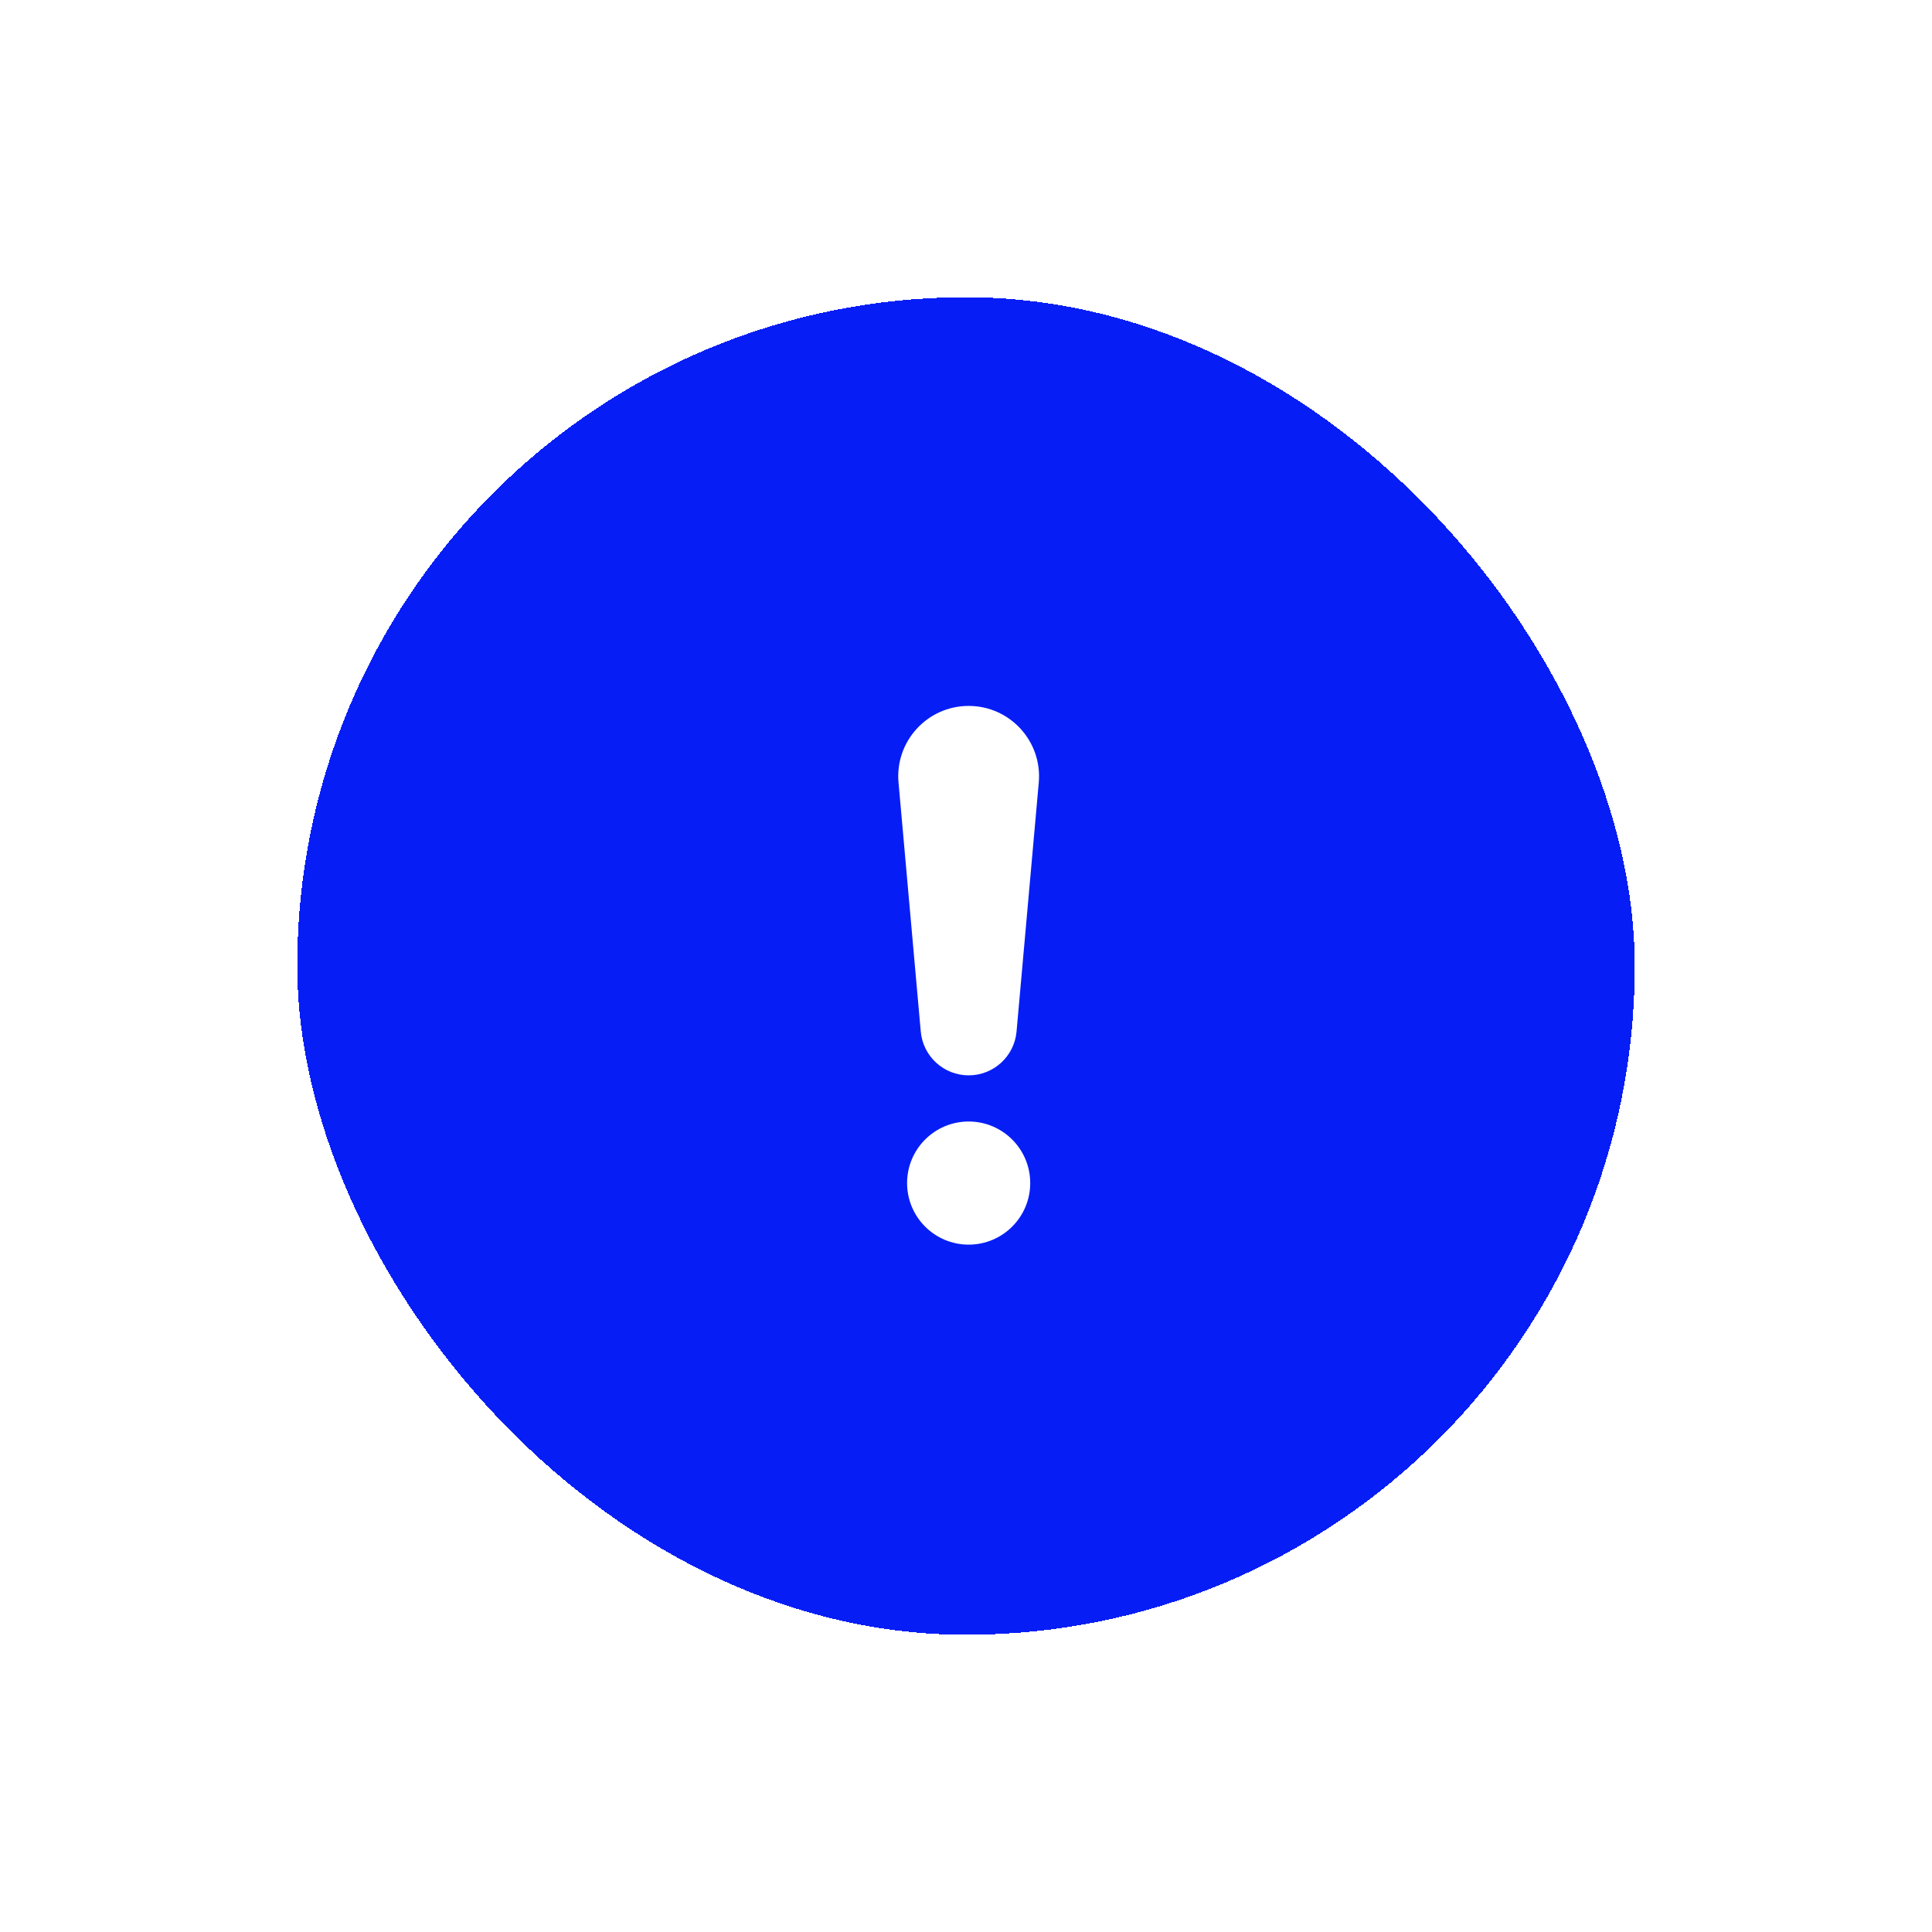 <svg width="104" height="104" viewBox="0 0 104 104" fill="none" xmlns="http://www.w3.org/2000/svg">
<g filter="url(#filter0_d_2131_262)">
<rect x="16" y="10" width="72" height="72" rx="36" fill="#061EF5" shape-rendering="crispEdges"/>
<path d="M48.368 36.126C48.17 33.909 49.917 32 52.143 32V32C54.369 32 56.115 33.909 55.917 36.126L54.721 49.528C54.602 50.863 53.483 51.886 52.143 51.886V51.886C50.803 51.886 49.684 50.863 49.565 49.528L48.368 36.126Z" fill="white"/>
<circle cx="52.143" cy="57.685" r="3.314" fill="white"/>
</g>
<defs>
<filter id="filter0_d_2131_262" x="0" y="0" width="104" height="104" filterUnits="userSpaceOnUse" color-interpolation-filters="sRGB">
<feFlood flood-opacity="0" result="BackgroundImageFix"/>
<feColorMatrix in="SourceAlpha" type="matrix" values="0 0 0 0 0 0 0 0 0 0 0 0 0 0 0 0 0 0 127 0" result="hardAlpha"/>
<feOffset dy="6"/>
<feGaussianBlur stdDeviation="8"/>
<feComposite in2="hardAlpha" operator="out"/>
<feColorMatrix type="matrix" values="0 0 0 0 0.961 0 0 0 0 0.678 0 0 0 0 0 0 0 0 0.24 0"/>
<feBlend mode="normal" in2="BackgroundImageFix" result="effect1_dropShadow_2131_262"/>
<feBlend mode="normal" in="SourceGraphic" in2="effect1_dropShadow_2131_262" result="shape"/>
</filter>
</defs>
</svg>

